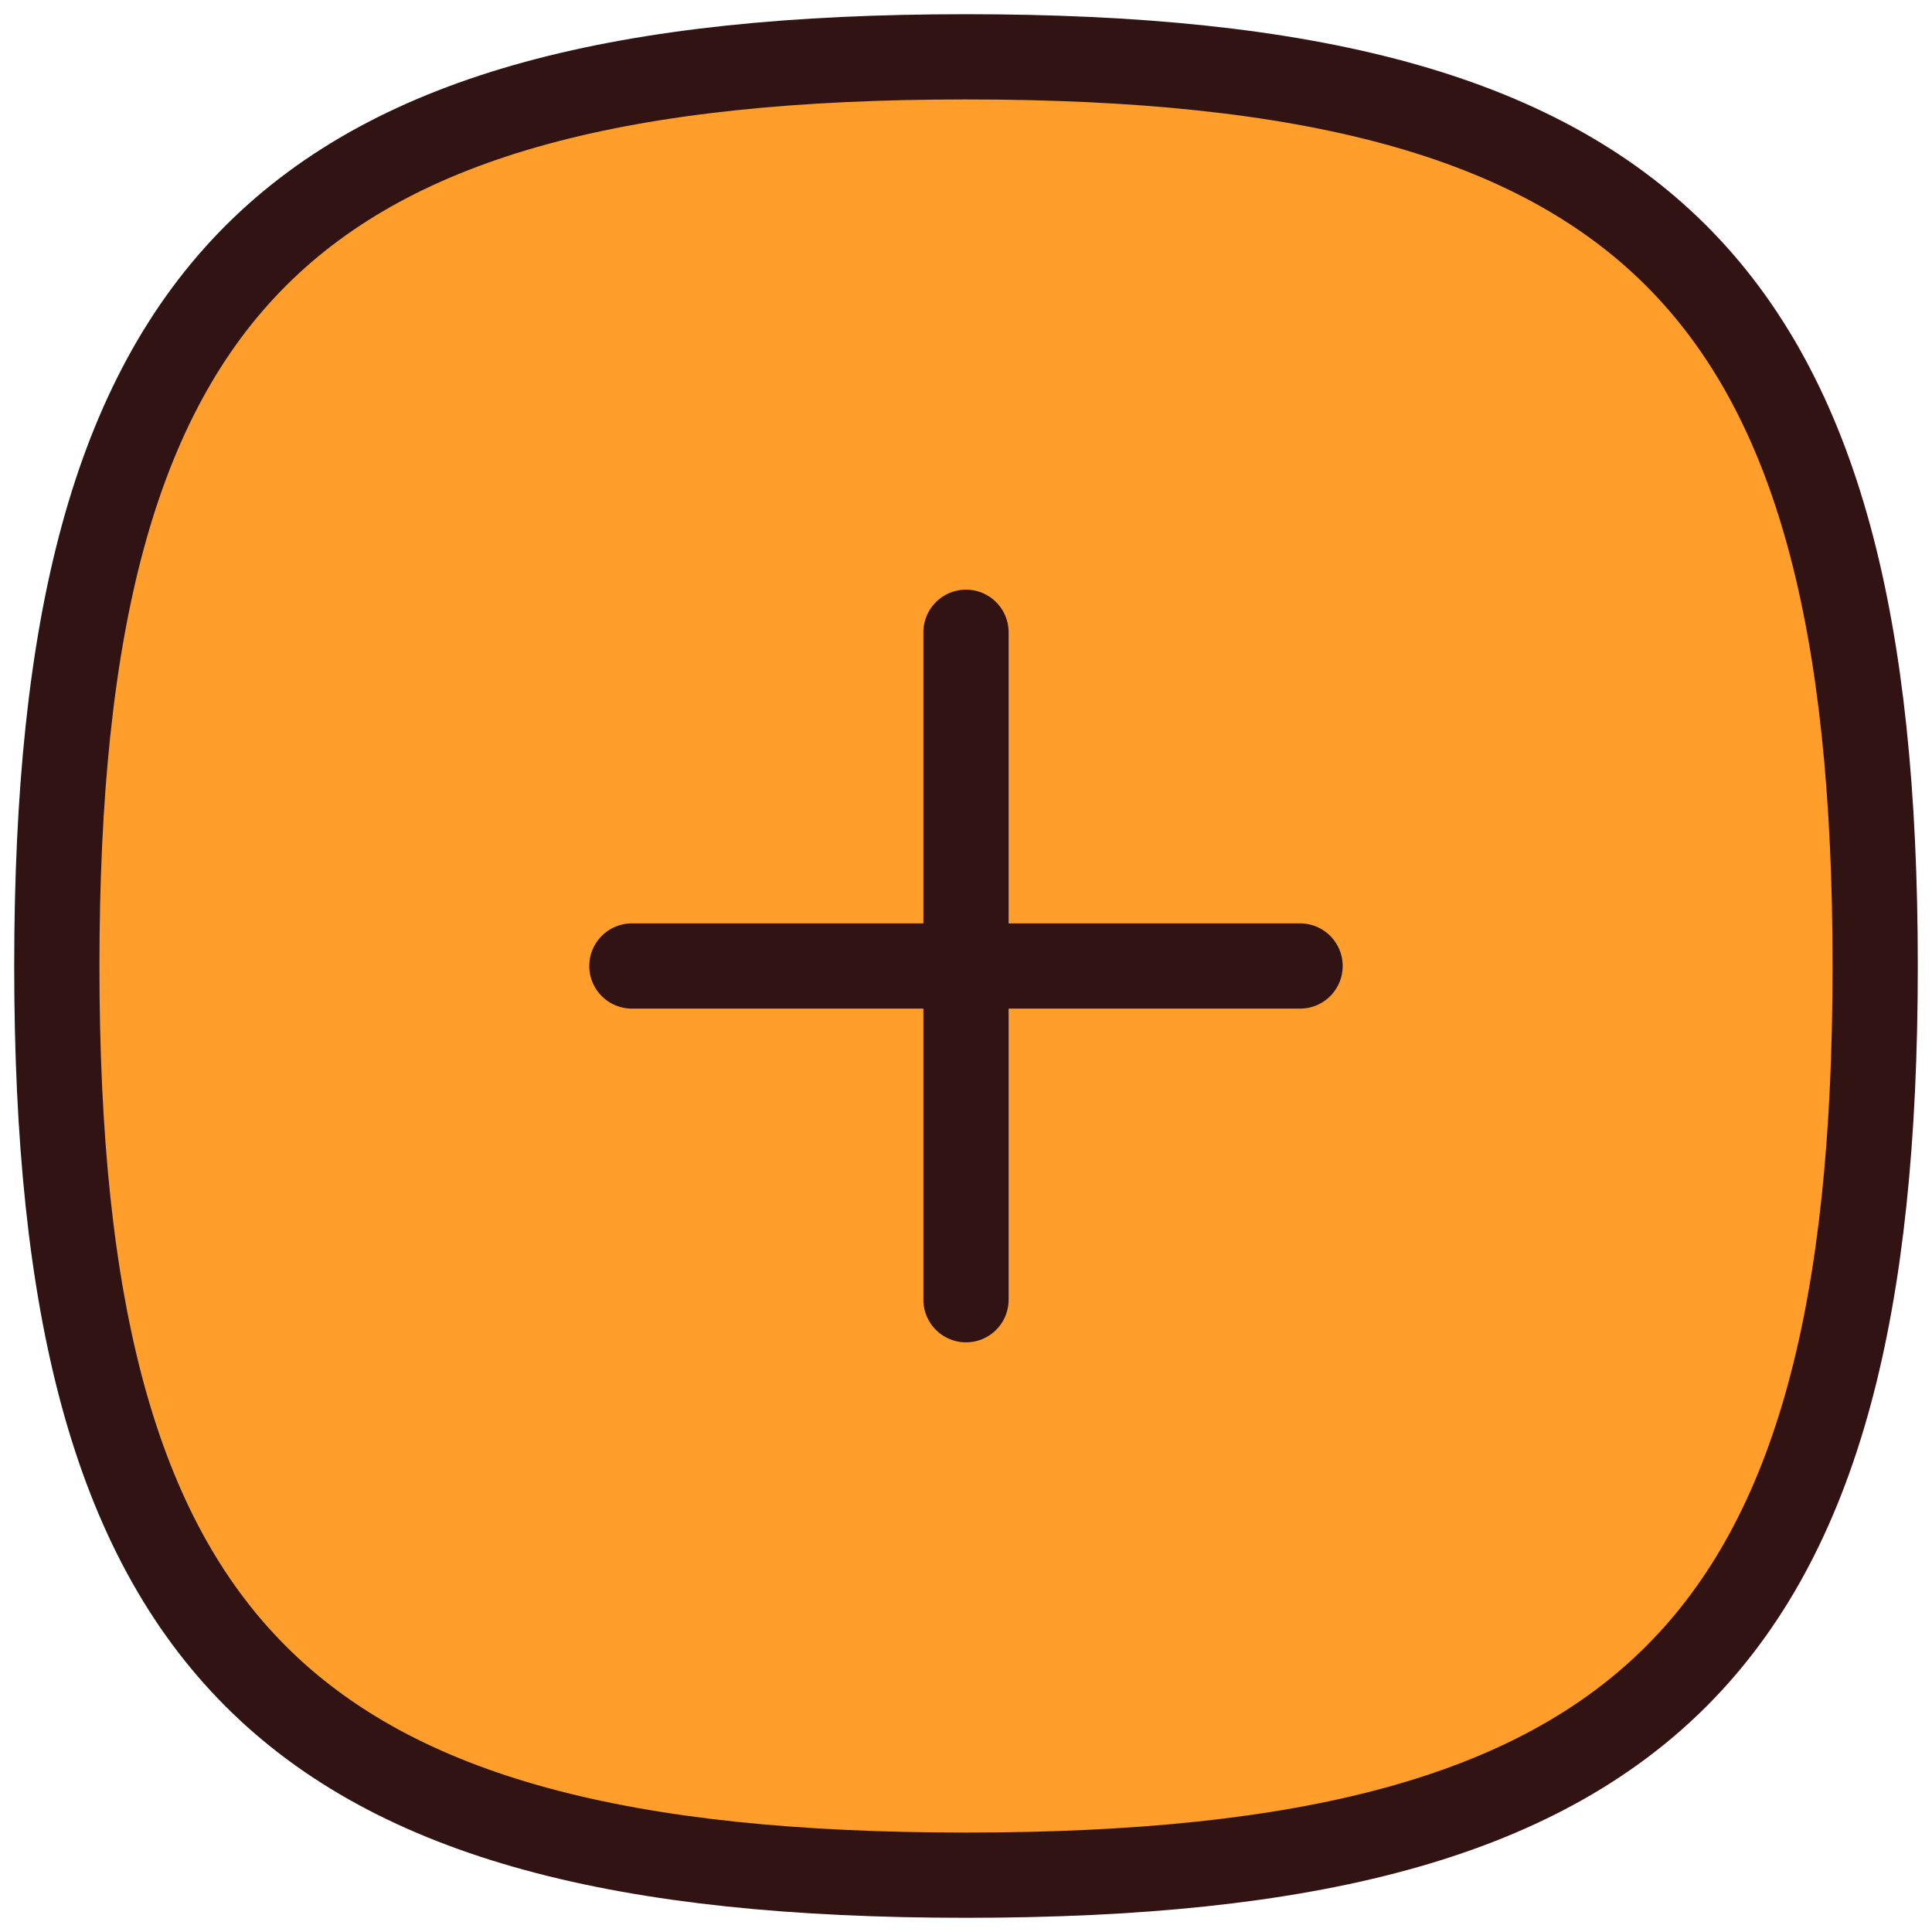 <svg width="34" height="34" viewBox="0 0 34 34" fill="none" xmlns="http://www.w3.org/2000/svg">
<path fill-rule="evenodd" clip-rule="evenodd" d="M1 17C1 5.001 5.001 1 17 1C28.999 1 33 5.001 33 17C33 28.999 28.999 33 17 33C5.001 33 1 28.999 1 17Z" fill="#FF9E2B" stroke="#321313" stroke-width="1.5" stroke-linecap="round" stroke-linejoin="round"/>
<path d="M17 11.127V22.873" stroke="#321313" stroke-width="1.5" stroke-linecap="round" stroke-linejoin="round"/>
<path d="M22.879 17H11.12" stroke="#321313" stroke-width="1.5" stroke-linecap="round" stroke-linejoin="round"/>
</svg>
